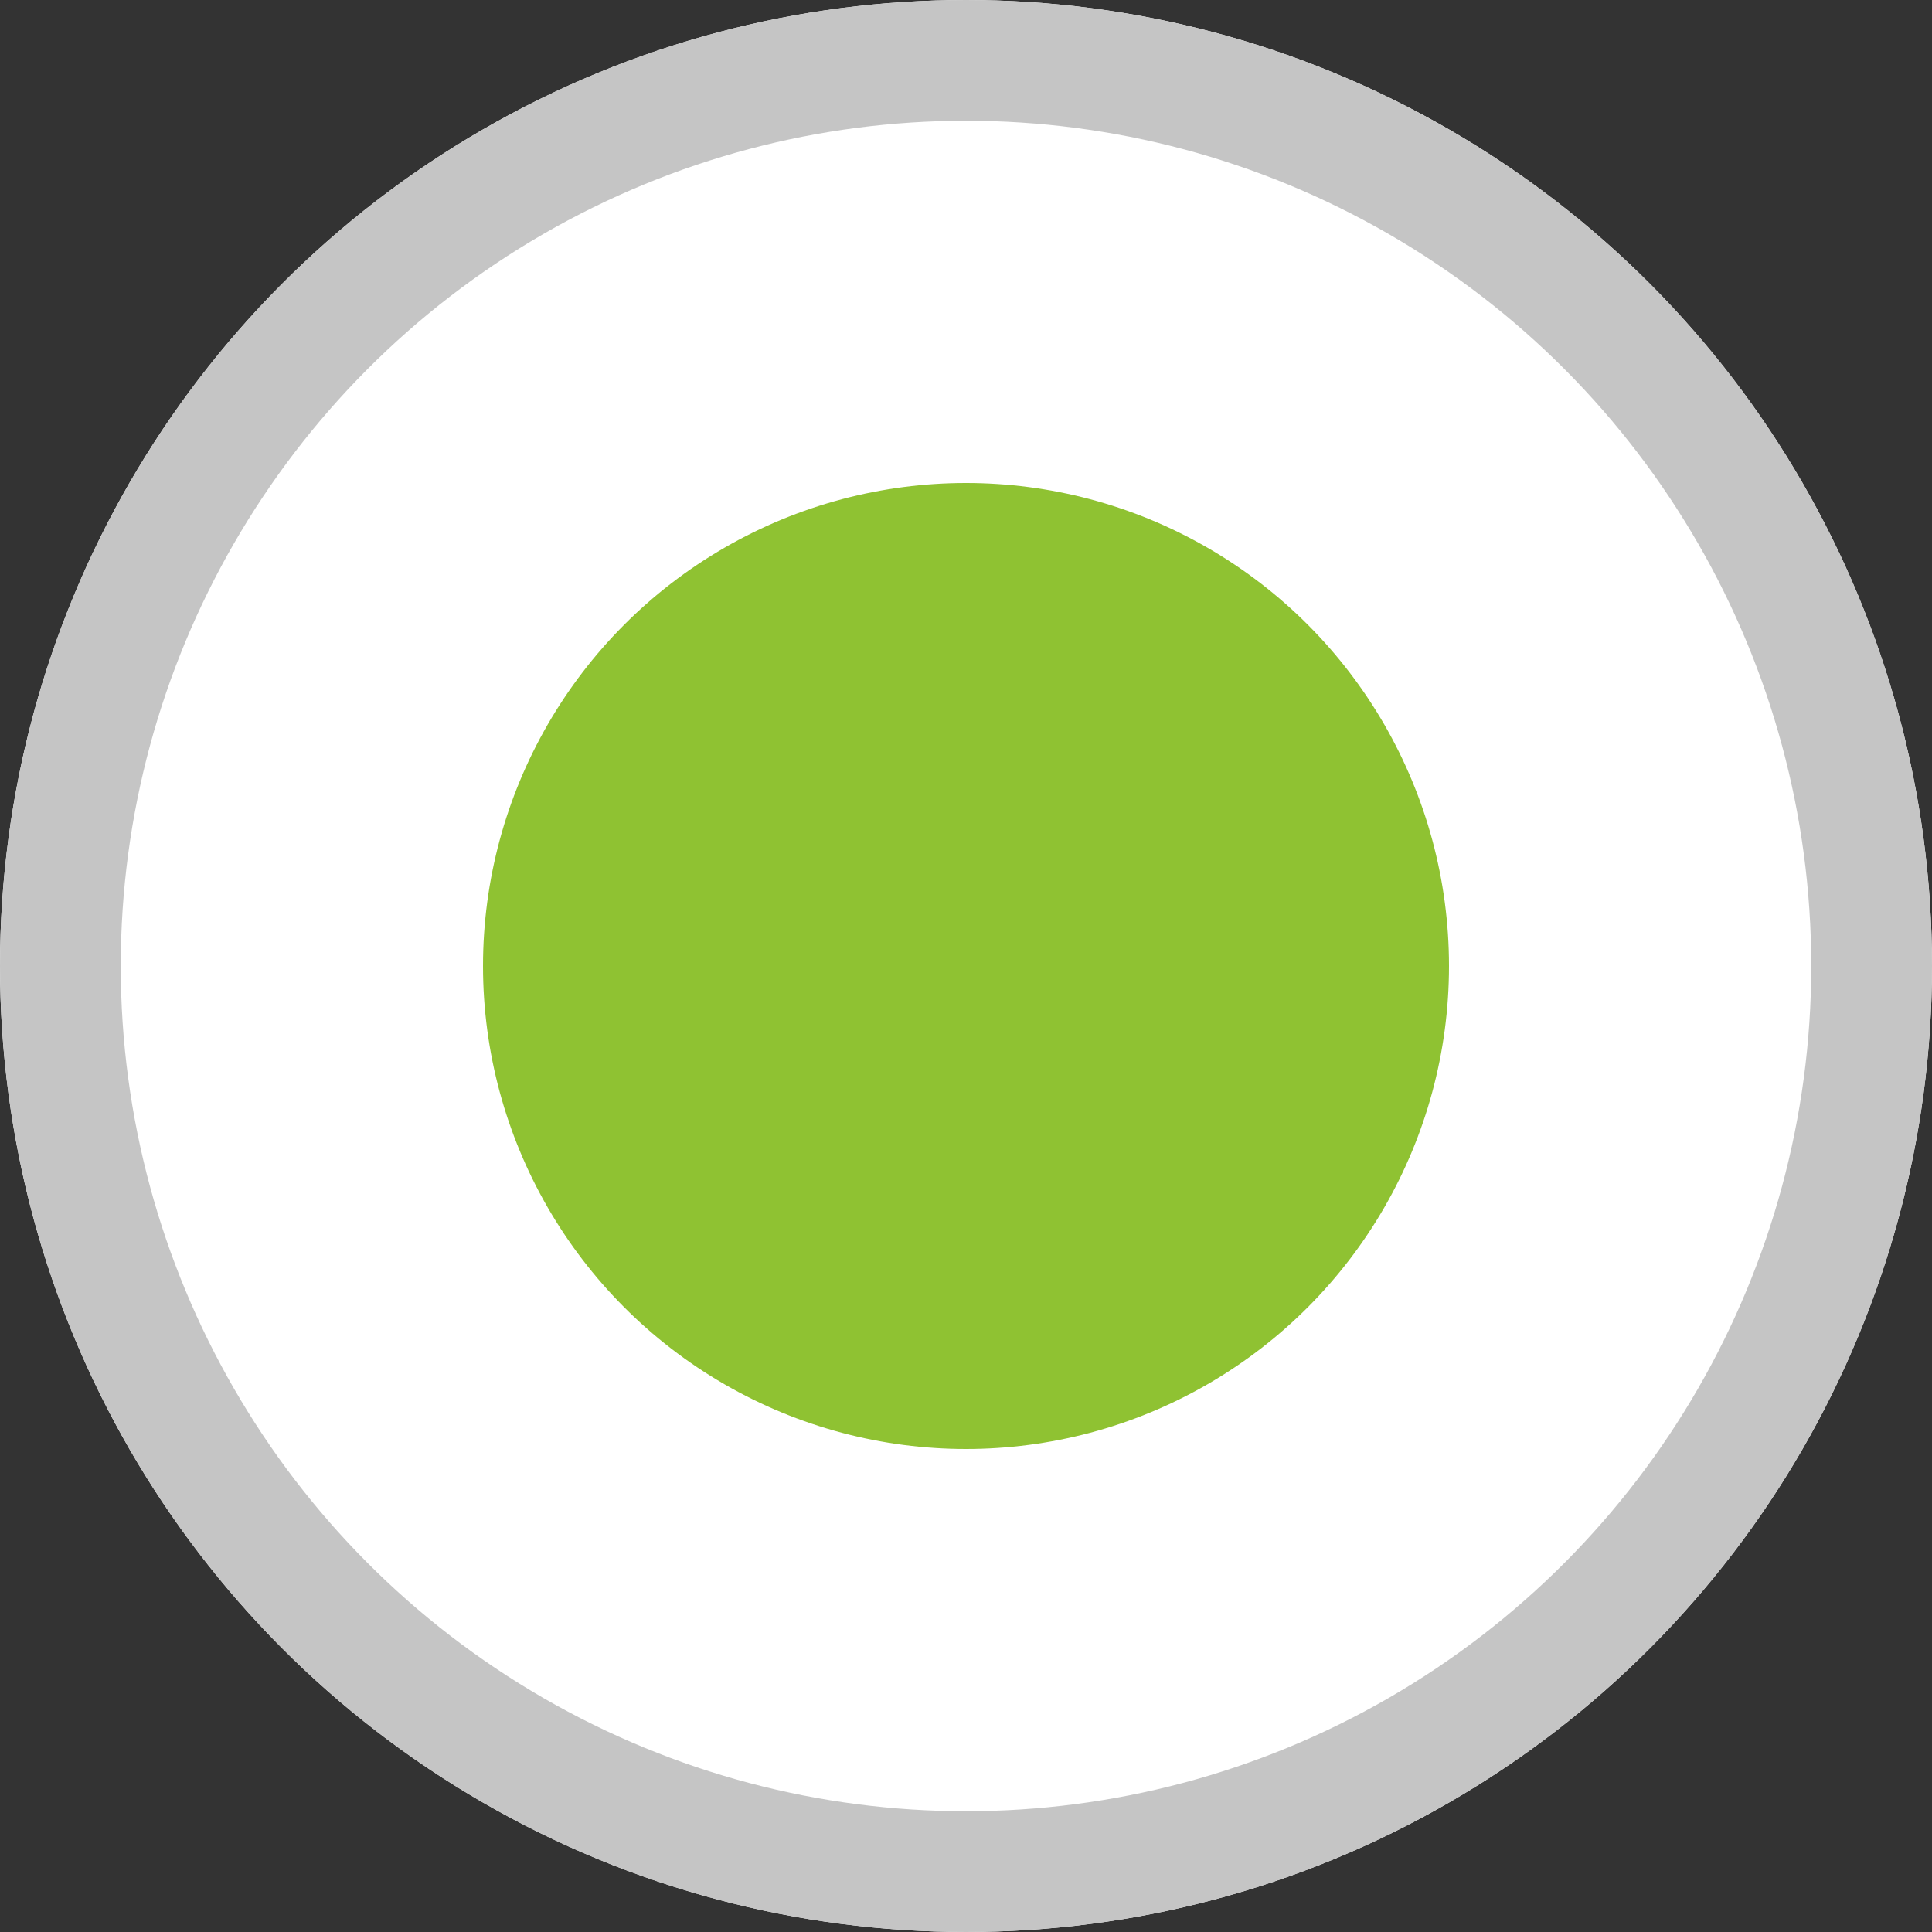 <svg xmlns="http://www.w3.org/2000/svg" width="16" height="16" viewBox="0 0 16 16">
  <rect x="0" y="0" width="16" height="16" fill="#333333" stroke="none"/>
  <g id="Group_795" data-name="Group 795" transform="translate(-952 -5826)">
    <g id="Ellipse_5" data-name="Ellipse 5" transform="translate(952 5826)" fill="#fff" stroke="#c5c5c5" stroke-width="1">
      <circle cx="8" cy="8" r="8" stroke="none"/>
      <circle cx="8" cy="8" r="7.5" fill="none"/>
    </g>
    <circle id="Ellipse_4" data-name="Ellipse 4" cx="4" cy="4" r="4" transform="translate(956 5830)" fill="#8fc232"/>
  </g>
</svg>
